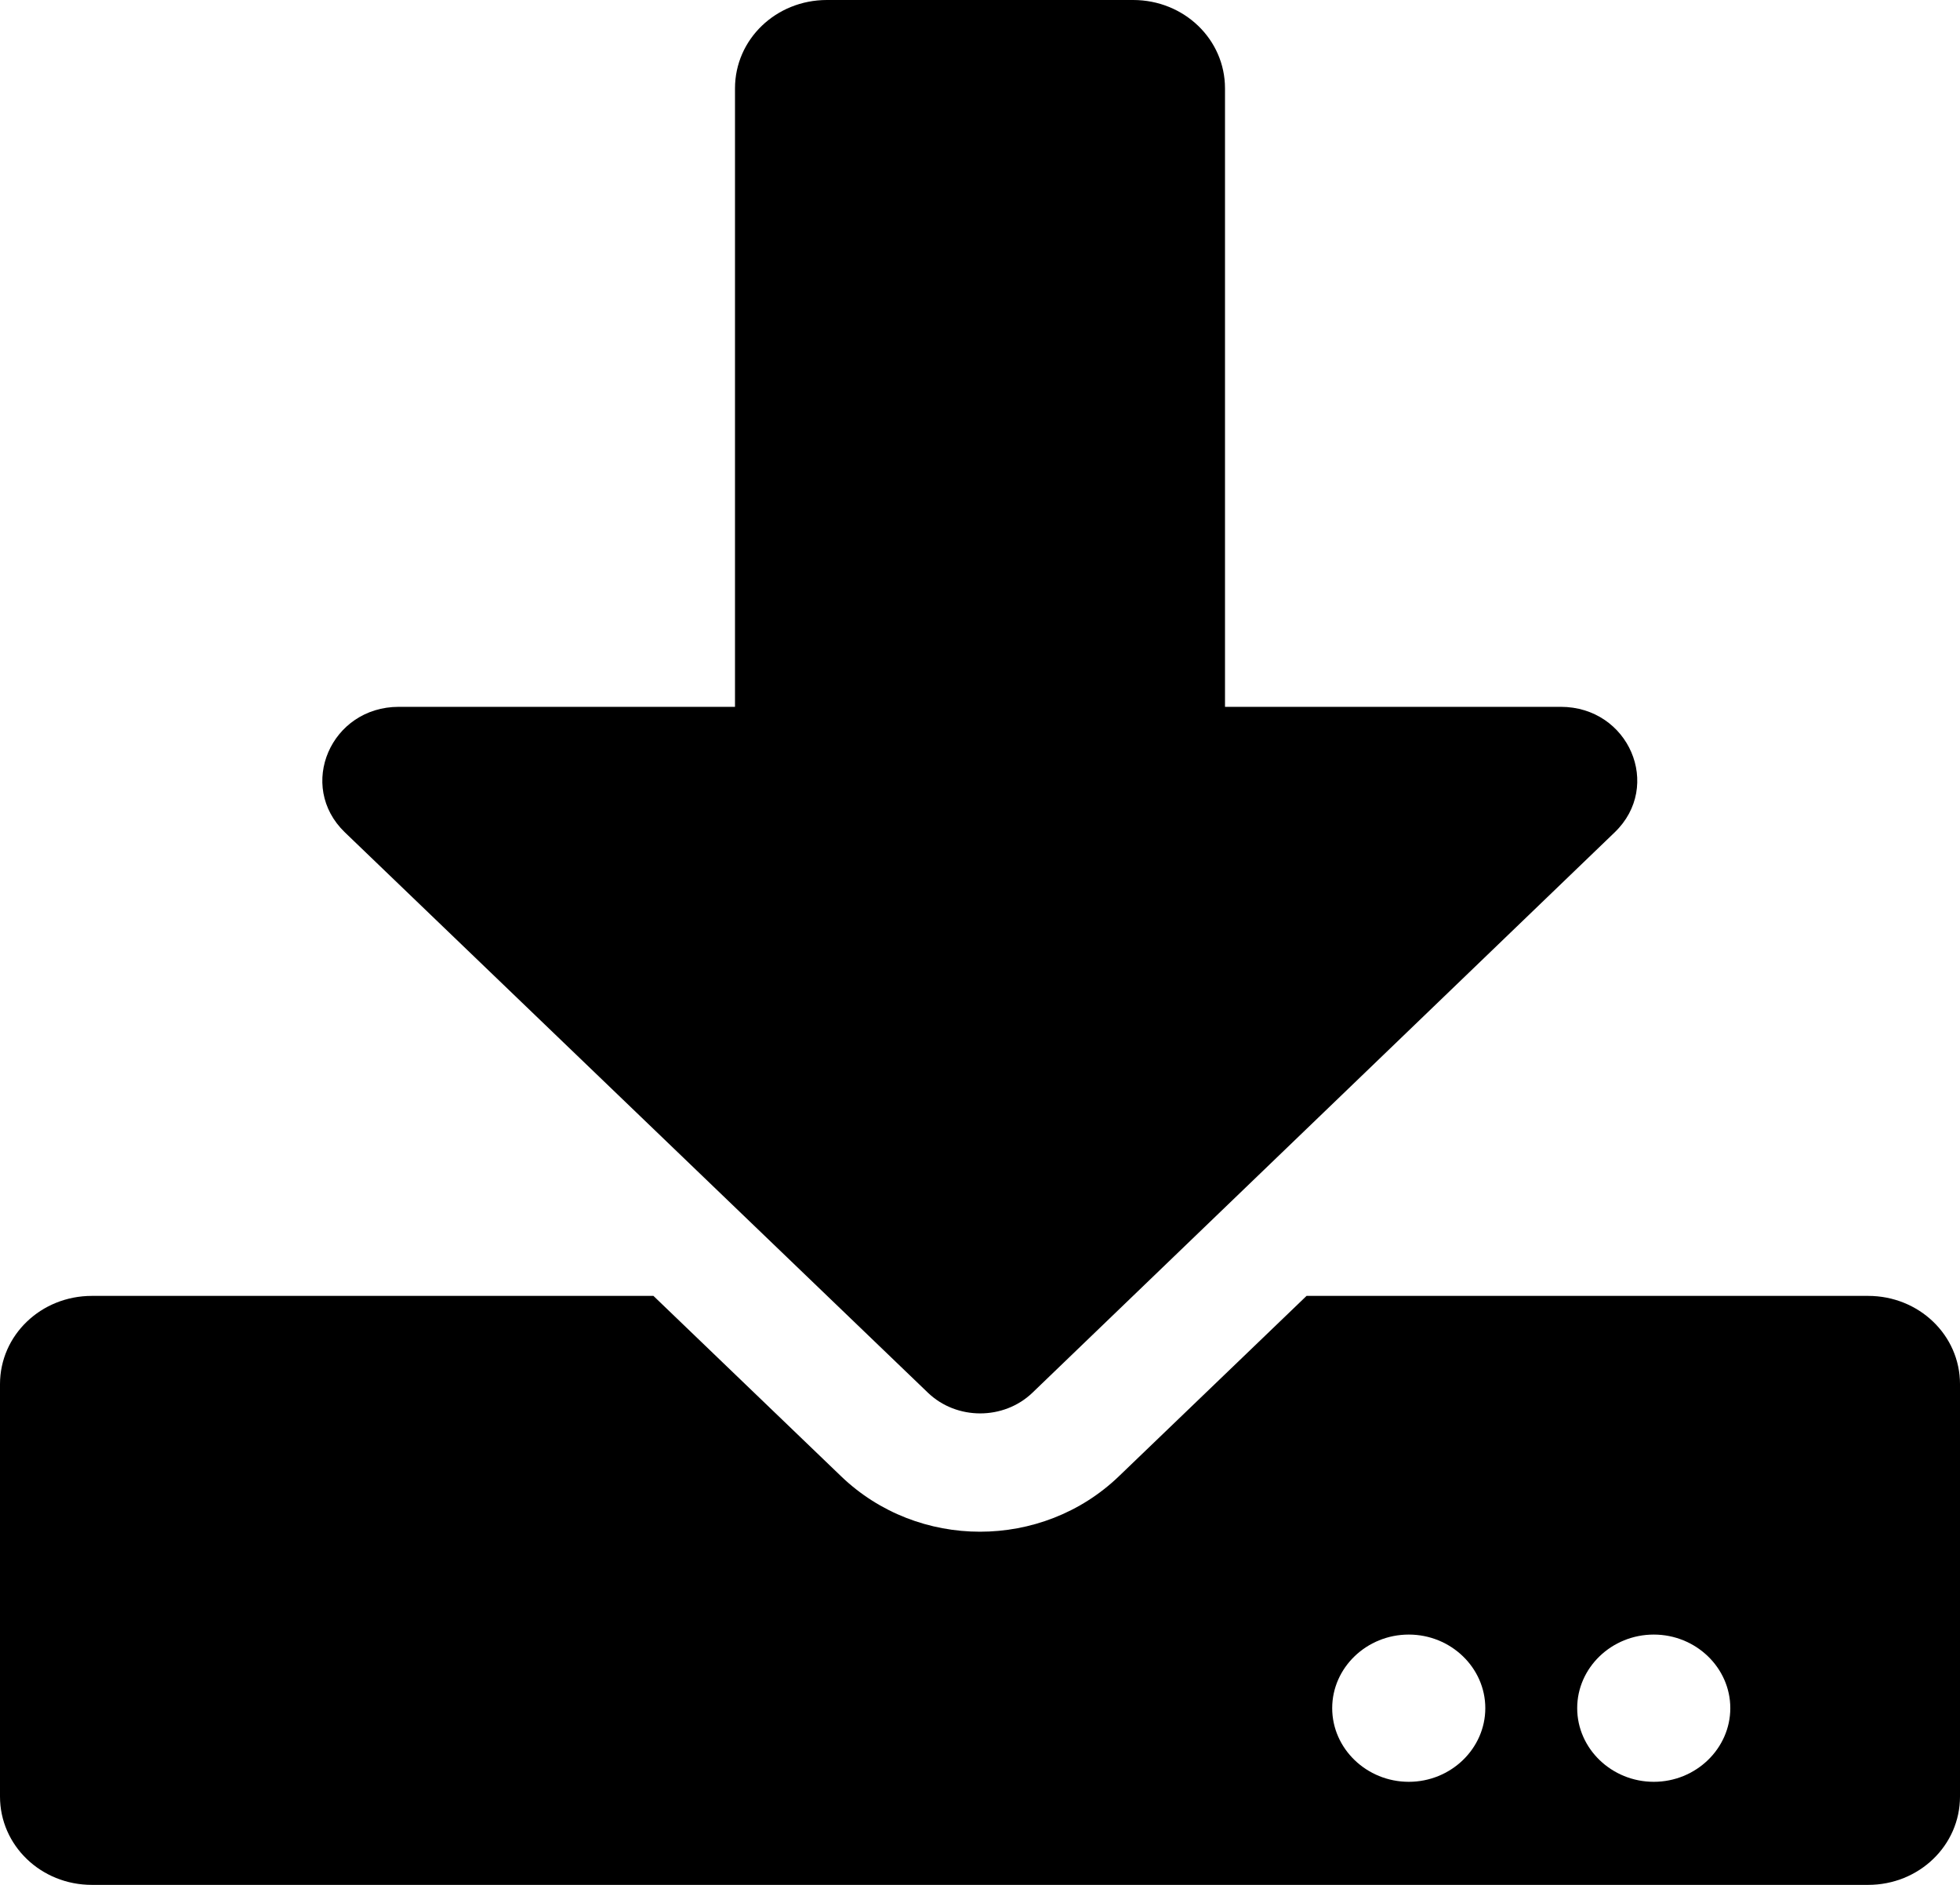 <svg width="26" height="25" viewBox="0 0 26 25" fill="none" xmlns="http://www.w3.org/2000/svg">
<path d="M10.969 0H15.031C15.707 0 16.25 0.522 16.25 1.172V9.375H20.703C21.607 9.375 22.059 10.425 21.419 11.04L13.696 18.472C13.315 18.838 12.69 18.838 12.309 18.472L4.575 11.04C3.936 10.425 4.388 9.375 5.291 9.375H9.75V1.172C9.75 0.522 10.293 0 10.969 0ZM26 18.359V23.828C26 24.477 25.457 25 24.781 25H1.219C0.543 25 0 24.477 0 23.828V18.359C0 17.71 0.543 17.188 1.219 17.188H8.668L11.157 19.58C12.177 20.561 13.823 20.561 14.843 19.58L17.332 17.188H24.781C25.457 17.188 26 17.71 26 18.359ZM19.703 22.656C19.703 22.119 19.246 21.68 18.688 21.68C18.129 21.68 17.672 22.119 17.672 22.656C17.672 23.193 18.129 23.633 18.688 23.633C19.246 23.633 19.703 23.193 19.703 22.656ZM22.953 22.656C22.953 22.119 22.496 21.68 21.938 21.68C21.379 21.68 20.922 22.119 20.922 22.656C20.922 23.193 21.379 23.633 21.938 23.633C22.496 23.633 22.953 23.193 22.953 22.656Z" fill="black"/>
</svg>
